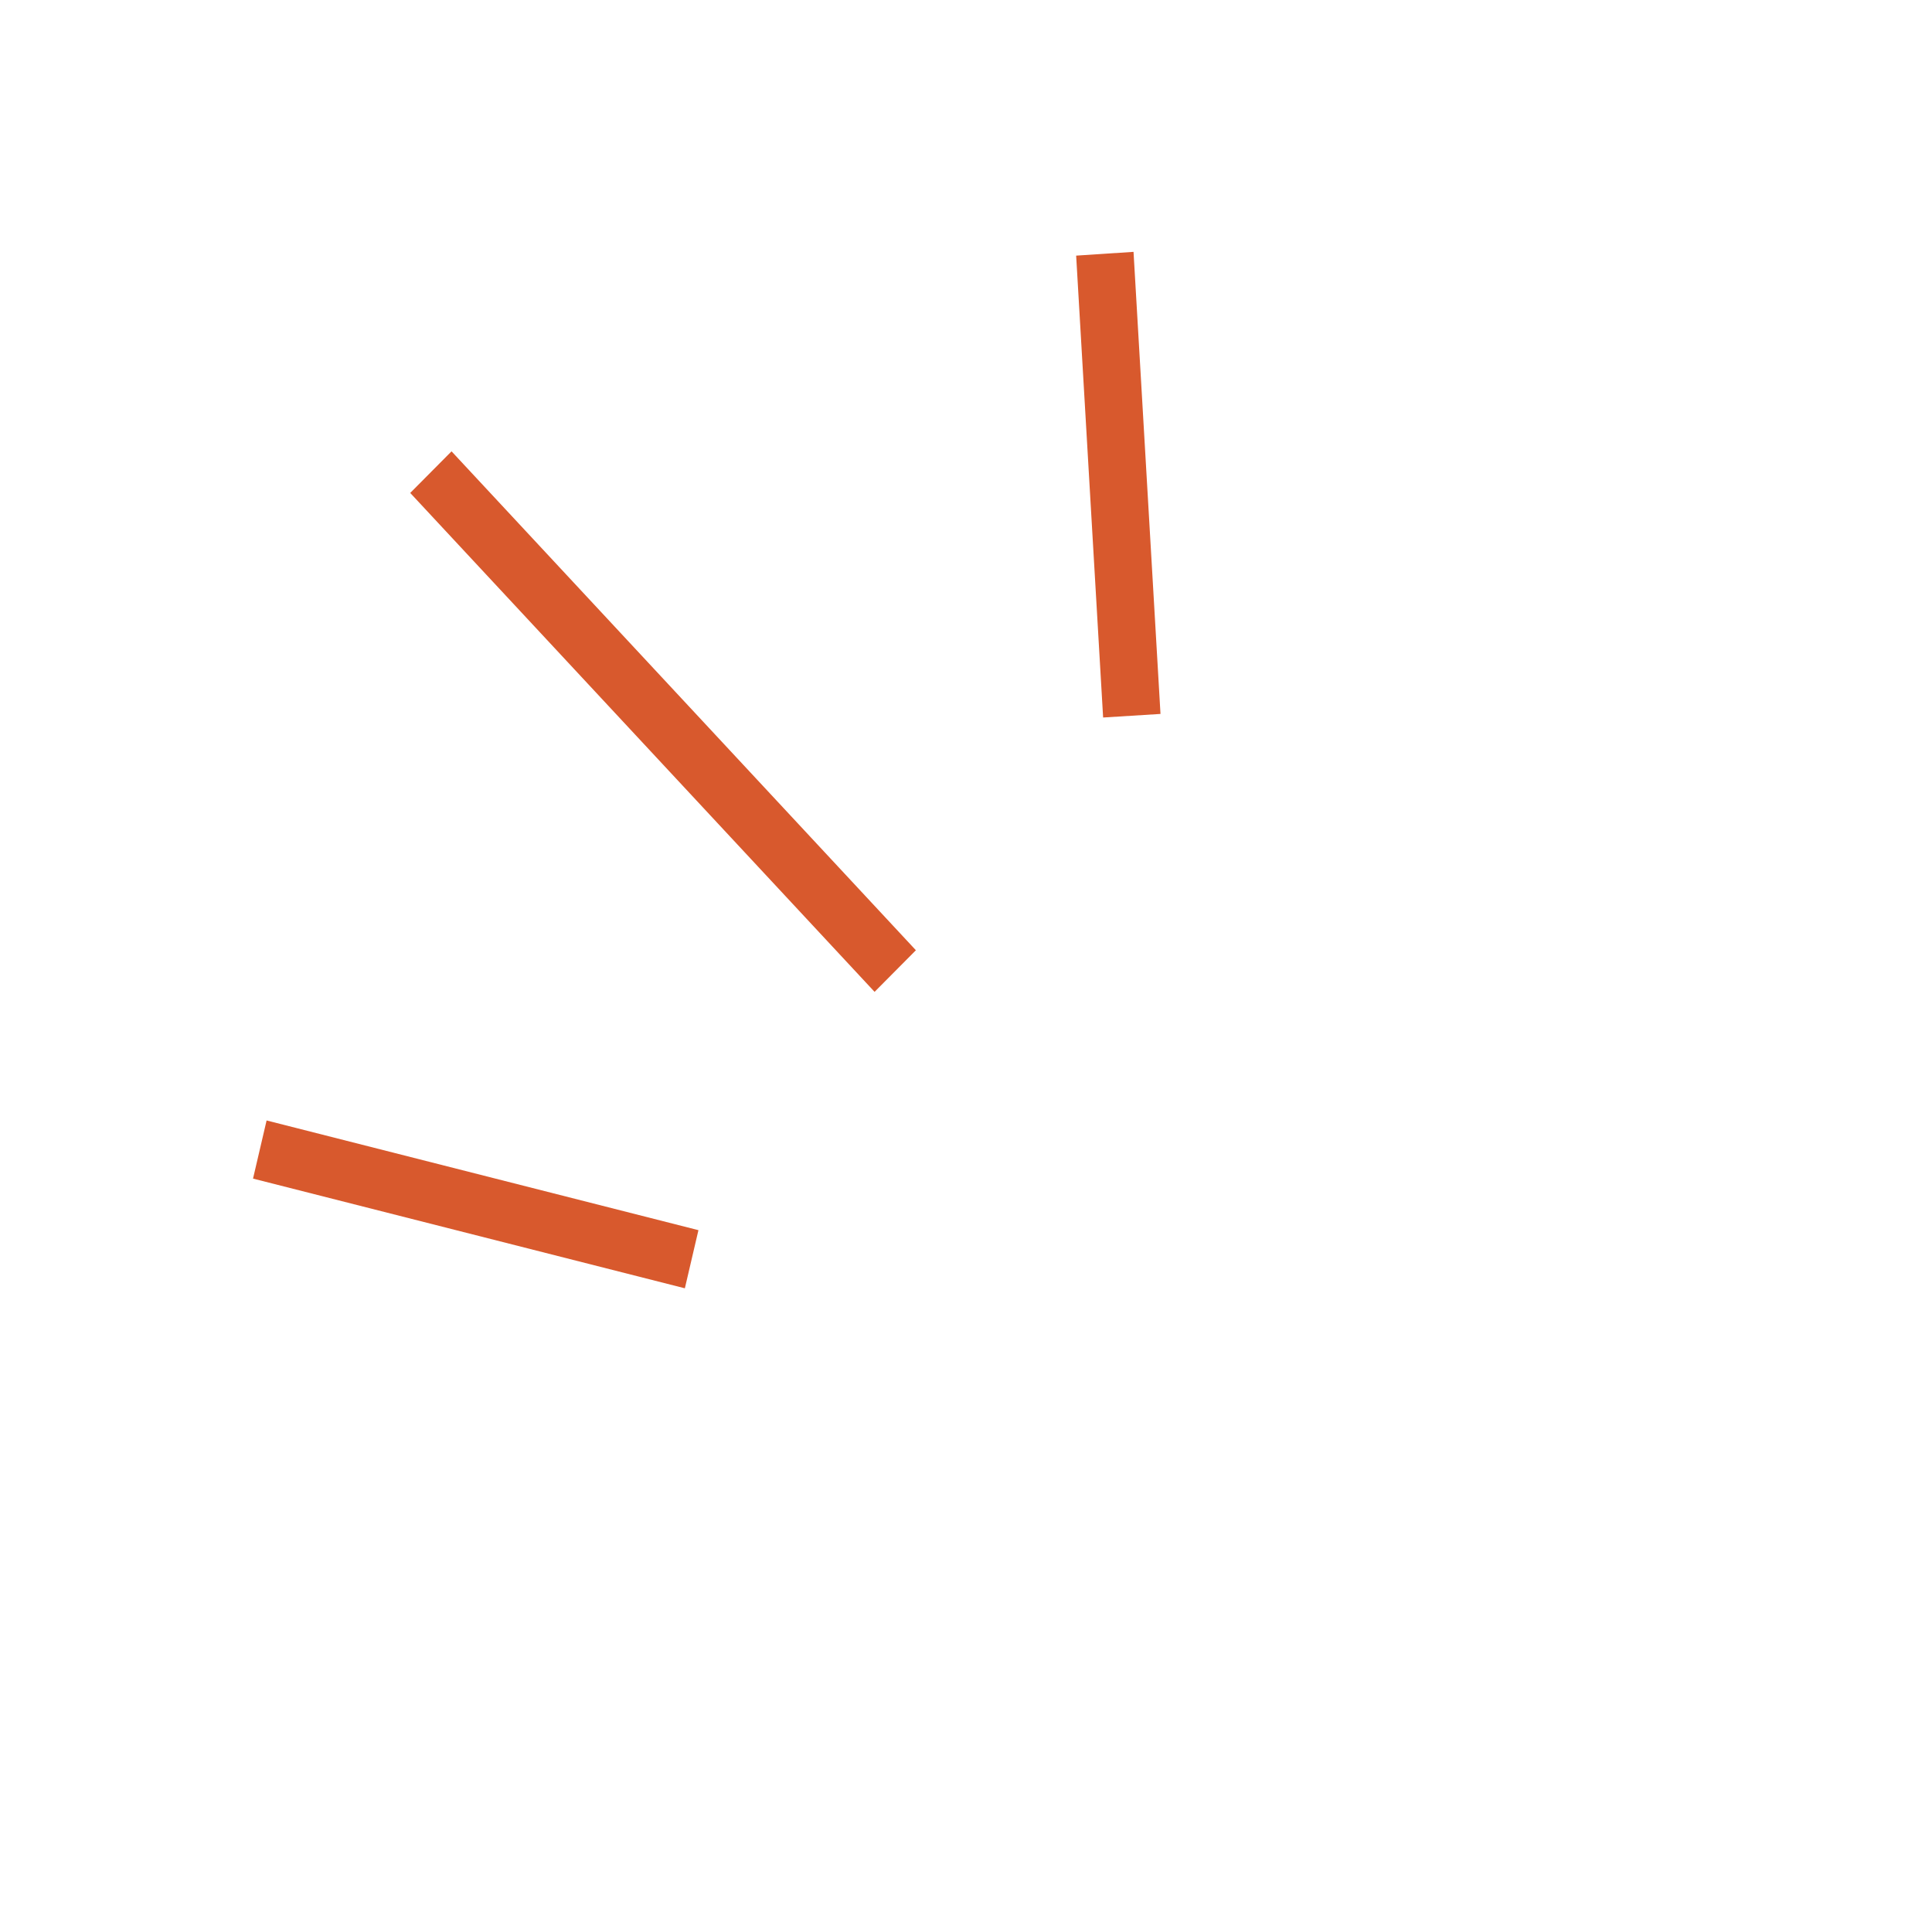 <svg xmlns="http://www.w3.org/2000/svg" xmlns:xlink="http://www.w3.org/1999/xlink" viewBox="0 0 99 98" width="99" height="98" preserveAspectRatio="xMidYMid meet" style="width: 100%; height: 100%; transform: translate3d(0px, 0px, 0px); content-visibility: visible;"><defs><clipPath id="__lottie_element_5"><rect width="99" height="98" x="0" y="0"/></clipPath></defs><g clip-path="url(#__lottie_element_5)"><g transform="matrix(0.98,0,0,1.02,0,0)" opacity="1" style="display: block;"><g opacity="1" transform="matrix(1,0,0,1,0,0)"><g opacity="1" transform="matrix(1,0,0,1,0,0)"><path fill="rgb(216,89,45)" fill-opacity="1" d=" M21.45,24.76 C21.45,24.76 23.61,22.67 23.61,22.67 C23.61,22.67 47.89,47.73 47.89,47.73 C47.89,47.73 45.73,49.82 45.73,49.82 C45.73,49.82 21.45,24.76 21.45,24.76z"/></g><g opacity="1" transform="matrix(1,0,0,1,0,0)"><path fill="rgb(216,89,45)" fill-opacity="1" d=" M13.23,59.2 C13.23,59.2 13.94,56.28 13.94,56.28 C13.94,56.28 36.52,61.79 36.52,61.79 C36.52,61.79 35.81,64.71 35.81,64.71 C35.81,64.71 13.23,59.2 13.23,59.2z"/></g><g opacity="1" transform="matrix(1,0,0,1,0,0)"><path fill="rgb(216,89,45)" fill-opacity="1" d=" M56.27,12.84 C56.27,12.84 59.27,12.65 59.27,12.65 C59.27,12.65 60.68,35.86 60.68,35.86 C60.68,35.86 57.68,36.04 57.68,36.04 C57.68,36.04 56.27,12.84 56.27,12.84z"/></g></g></g></g></svg>